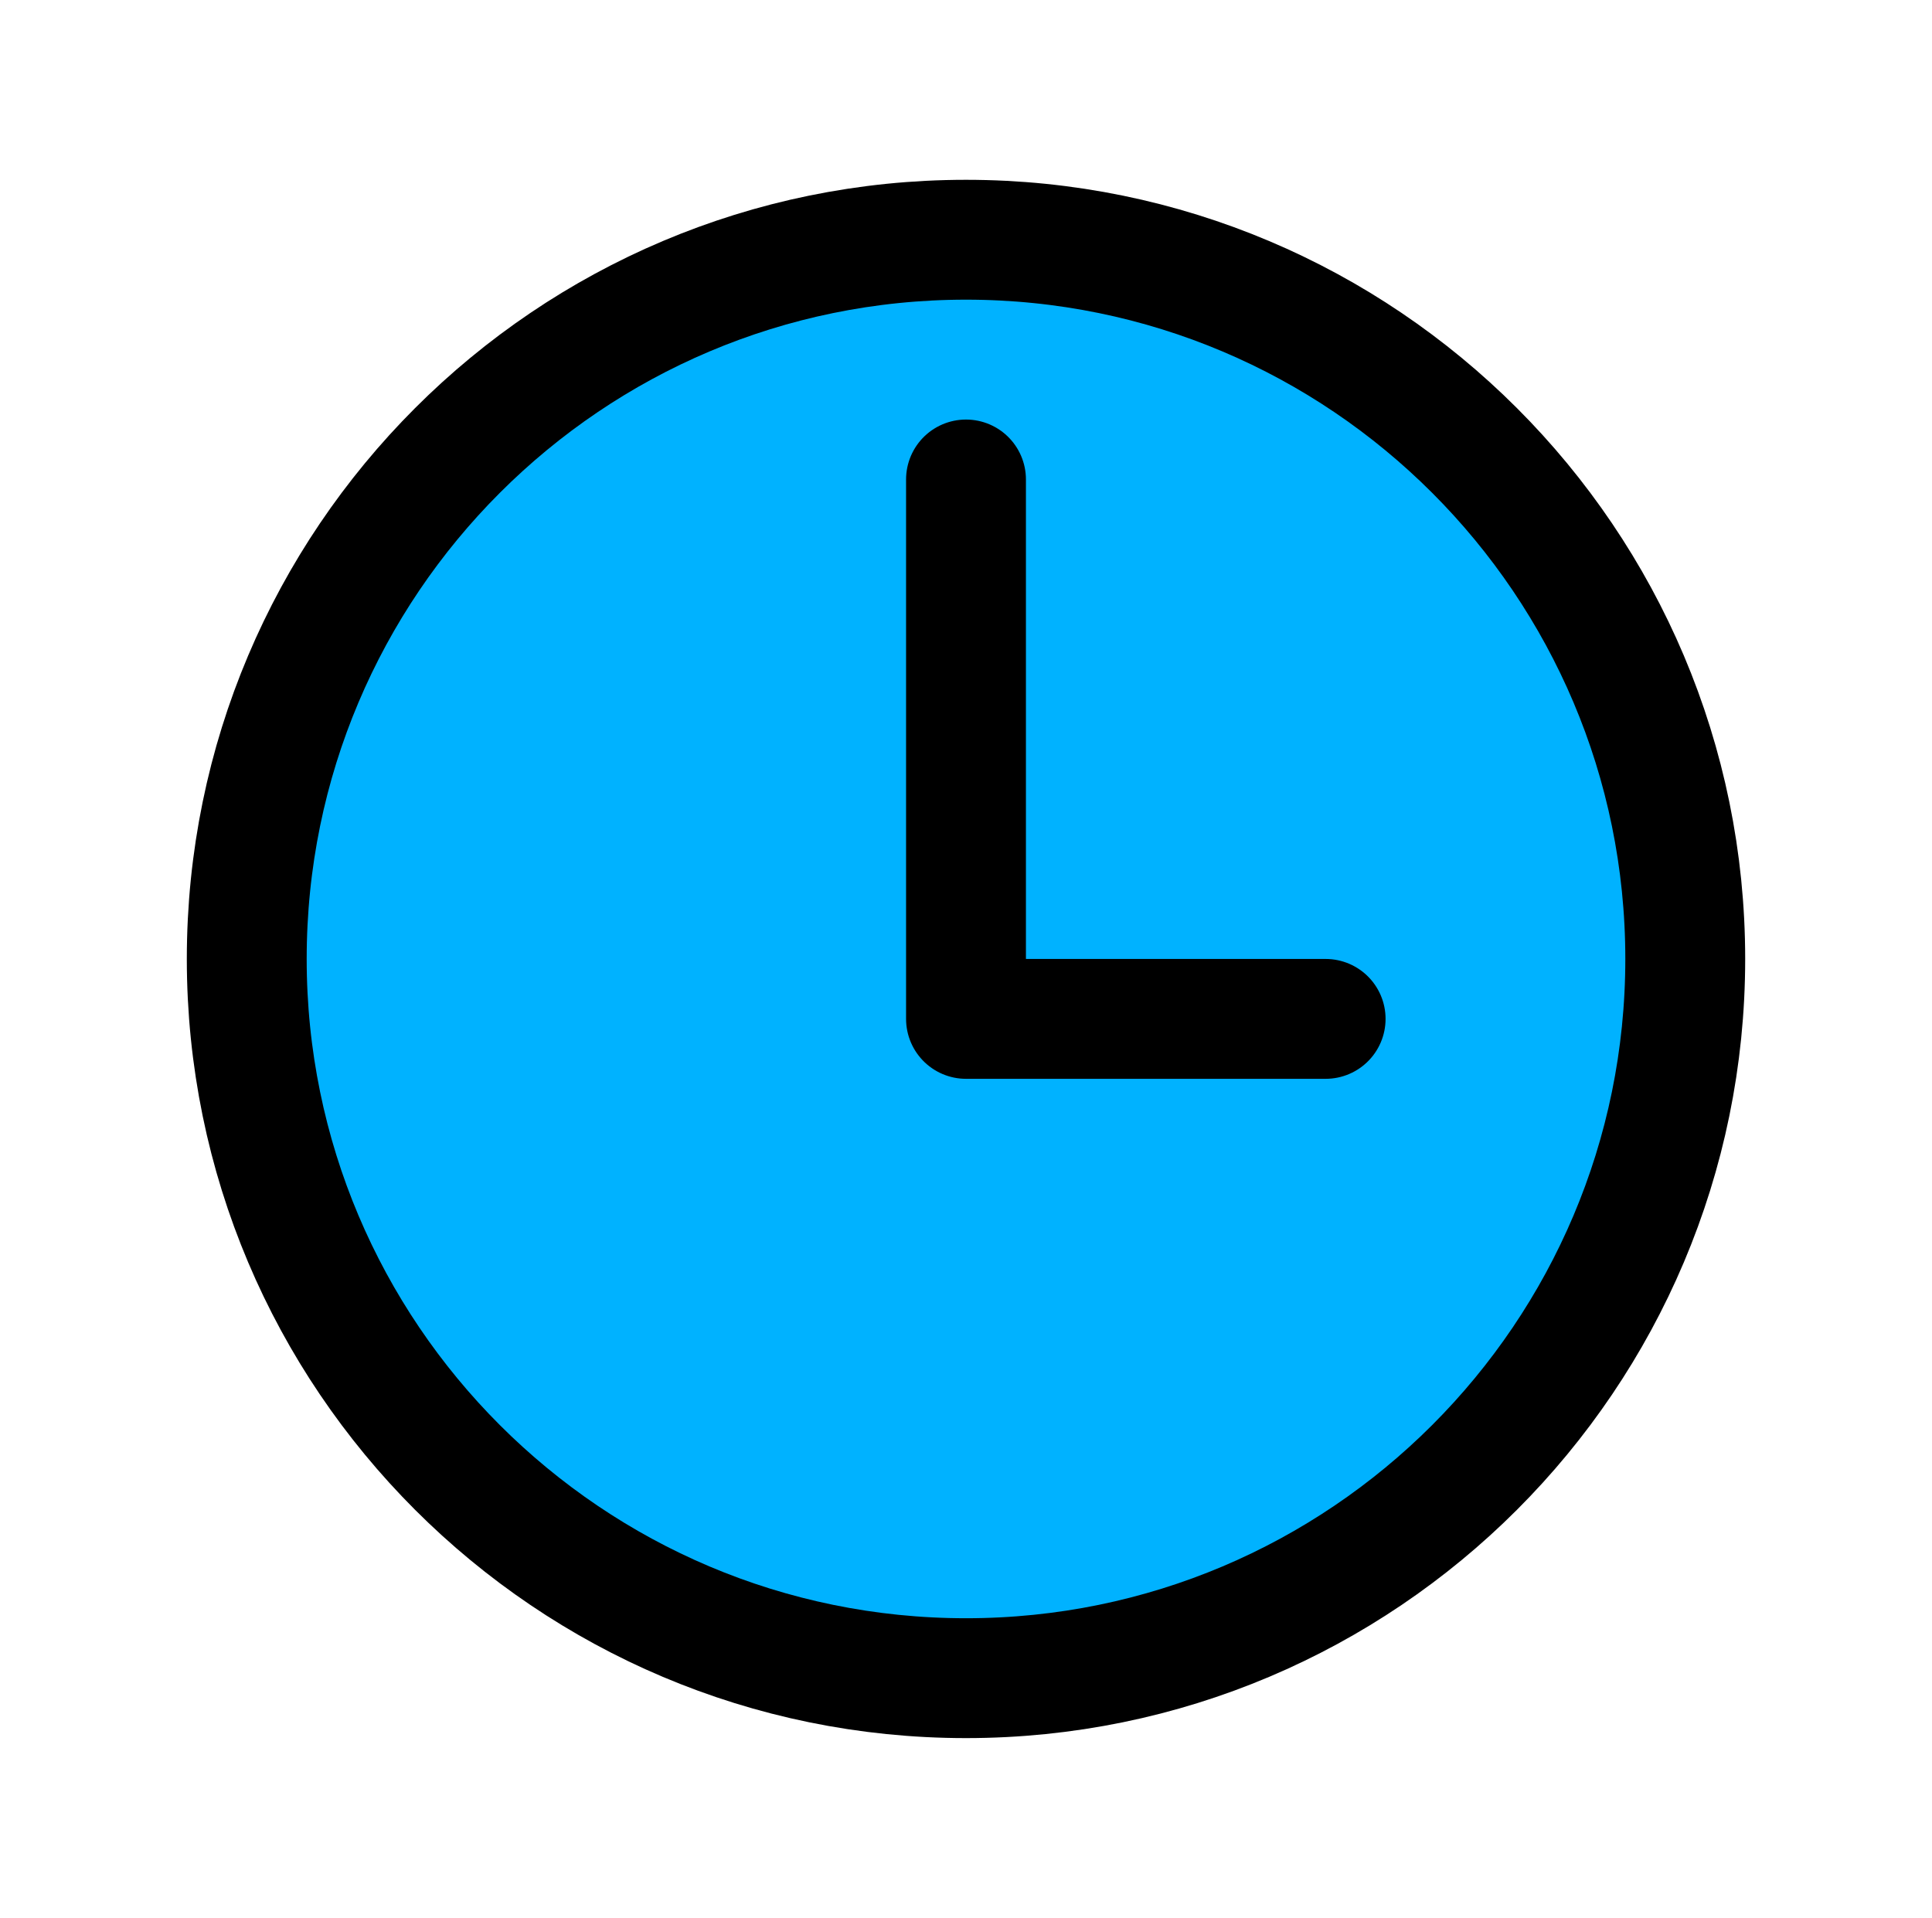 <svg width="138" height="137" viewBox="0 0 138 137" fill="none" xmlns="http://www.w3.org/2000/svg">
<path d="M69 17.125C40.637 17.125 17.625 40.137 17.625 68.5C17.625 96.863 40.637 119.875 69 119.875C97.363 119.875 120.375 96.863 120.375 68.5C120.375 40.137 97.363 17.125 69 17.125Z" fill="#00B2FF" stroke="black" stroke-width="8.562" stroke-miterlimit="10"/>
<path d="M69 34.25V72.781H94.688" stroke="black" stroke-width="8.562" stroke-linecap="round" stroke-linejoin="round"/>
</svg>
